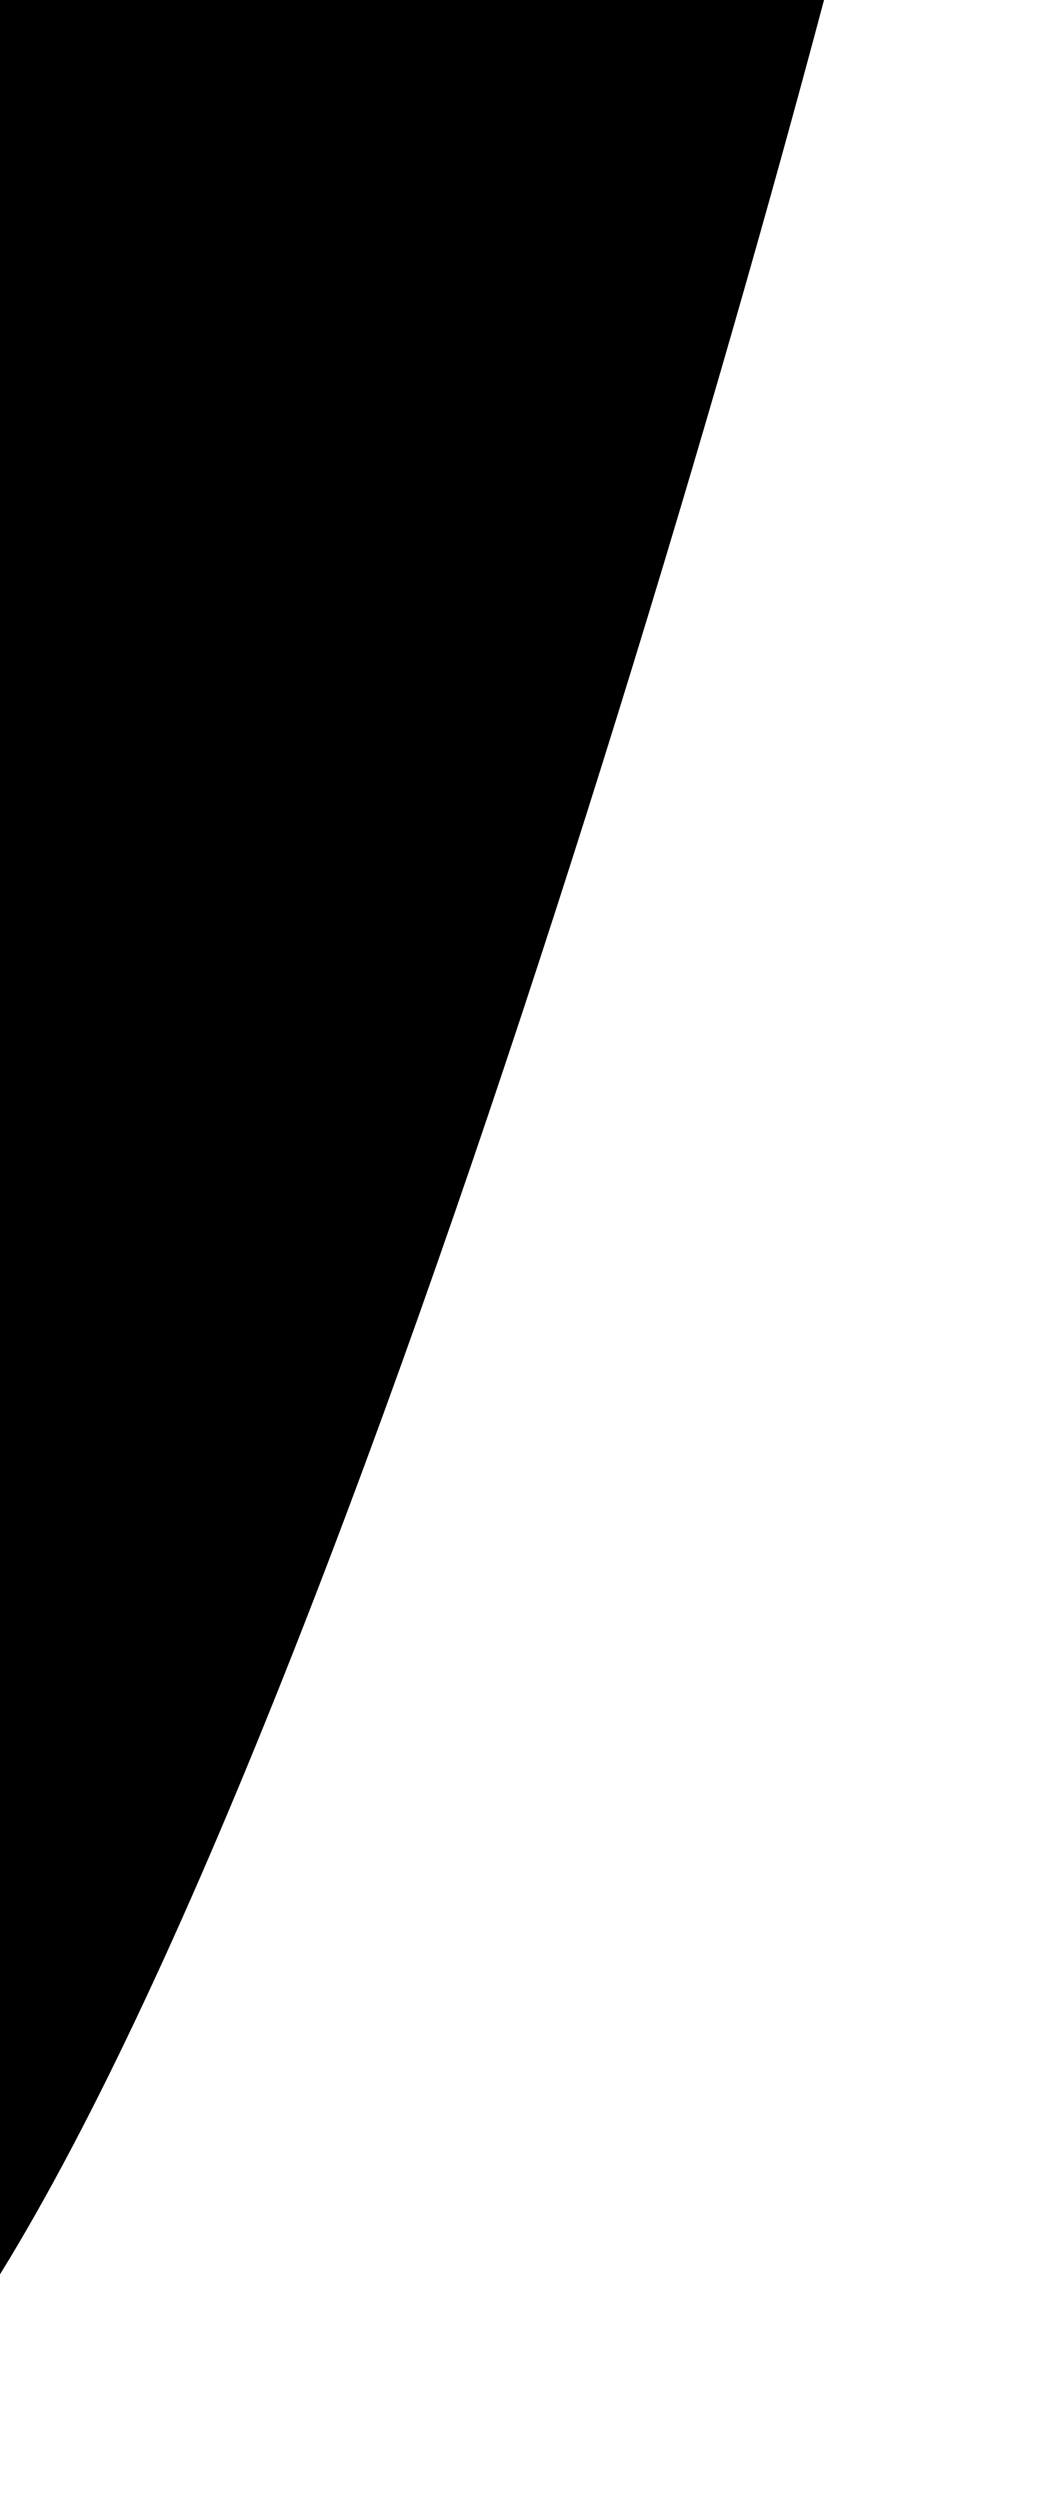 <svg viewBox="0 0 1660 48" preserveAspectRatio="none" color="text" width="20px" xmlns="http://www.w3.org/2000/svg" class="sc-bdnxRM kDWlca"><path d="M-346 48C174.985 46.189 977.744 15.245 1314 0H-346V48Z"></path></svg>
